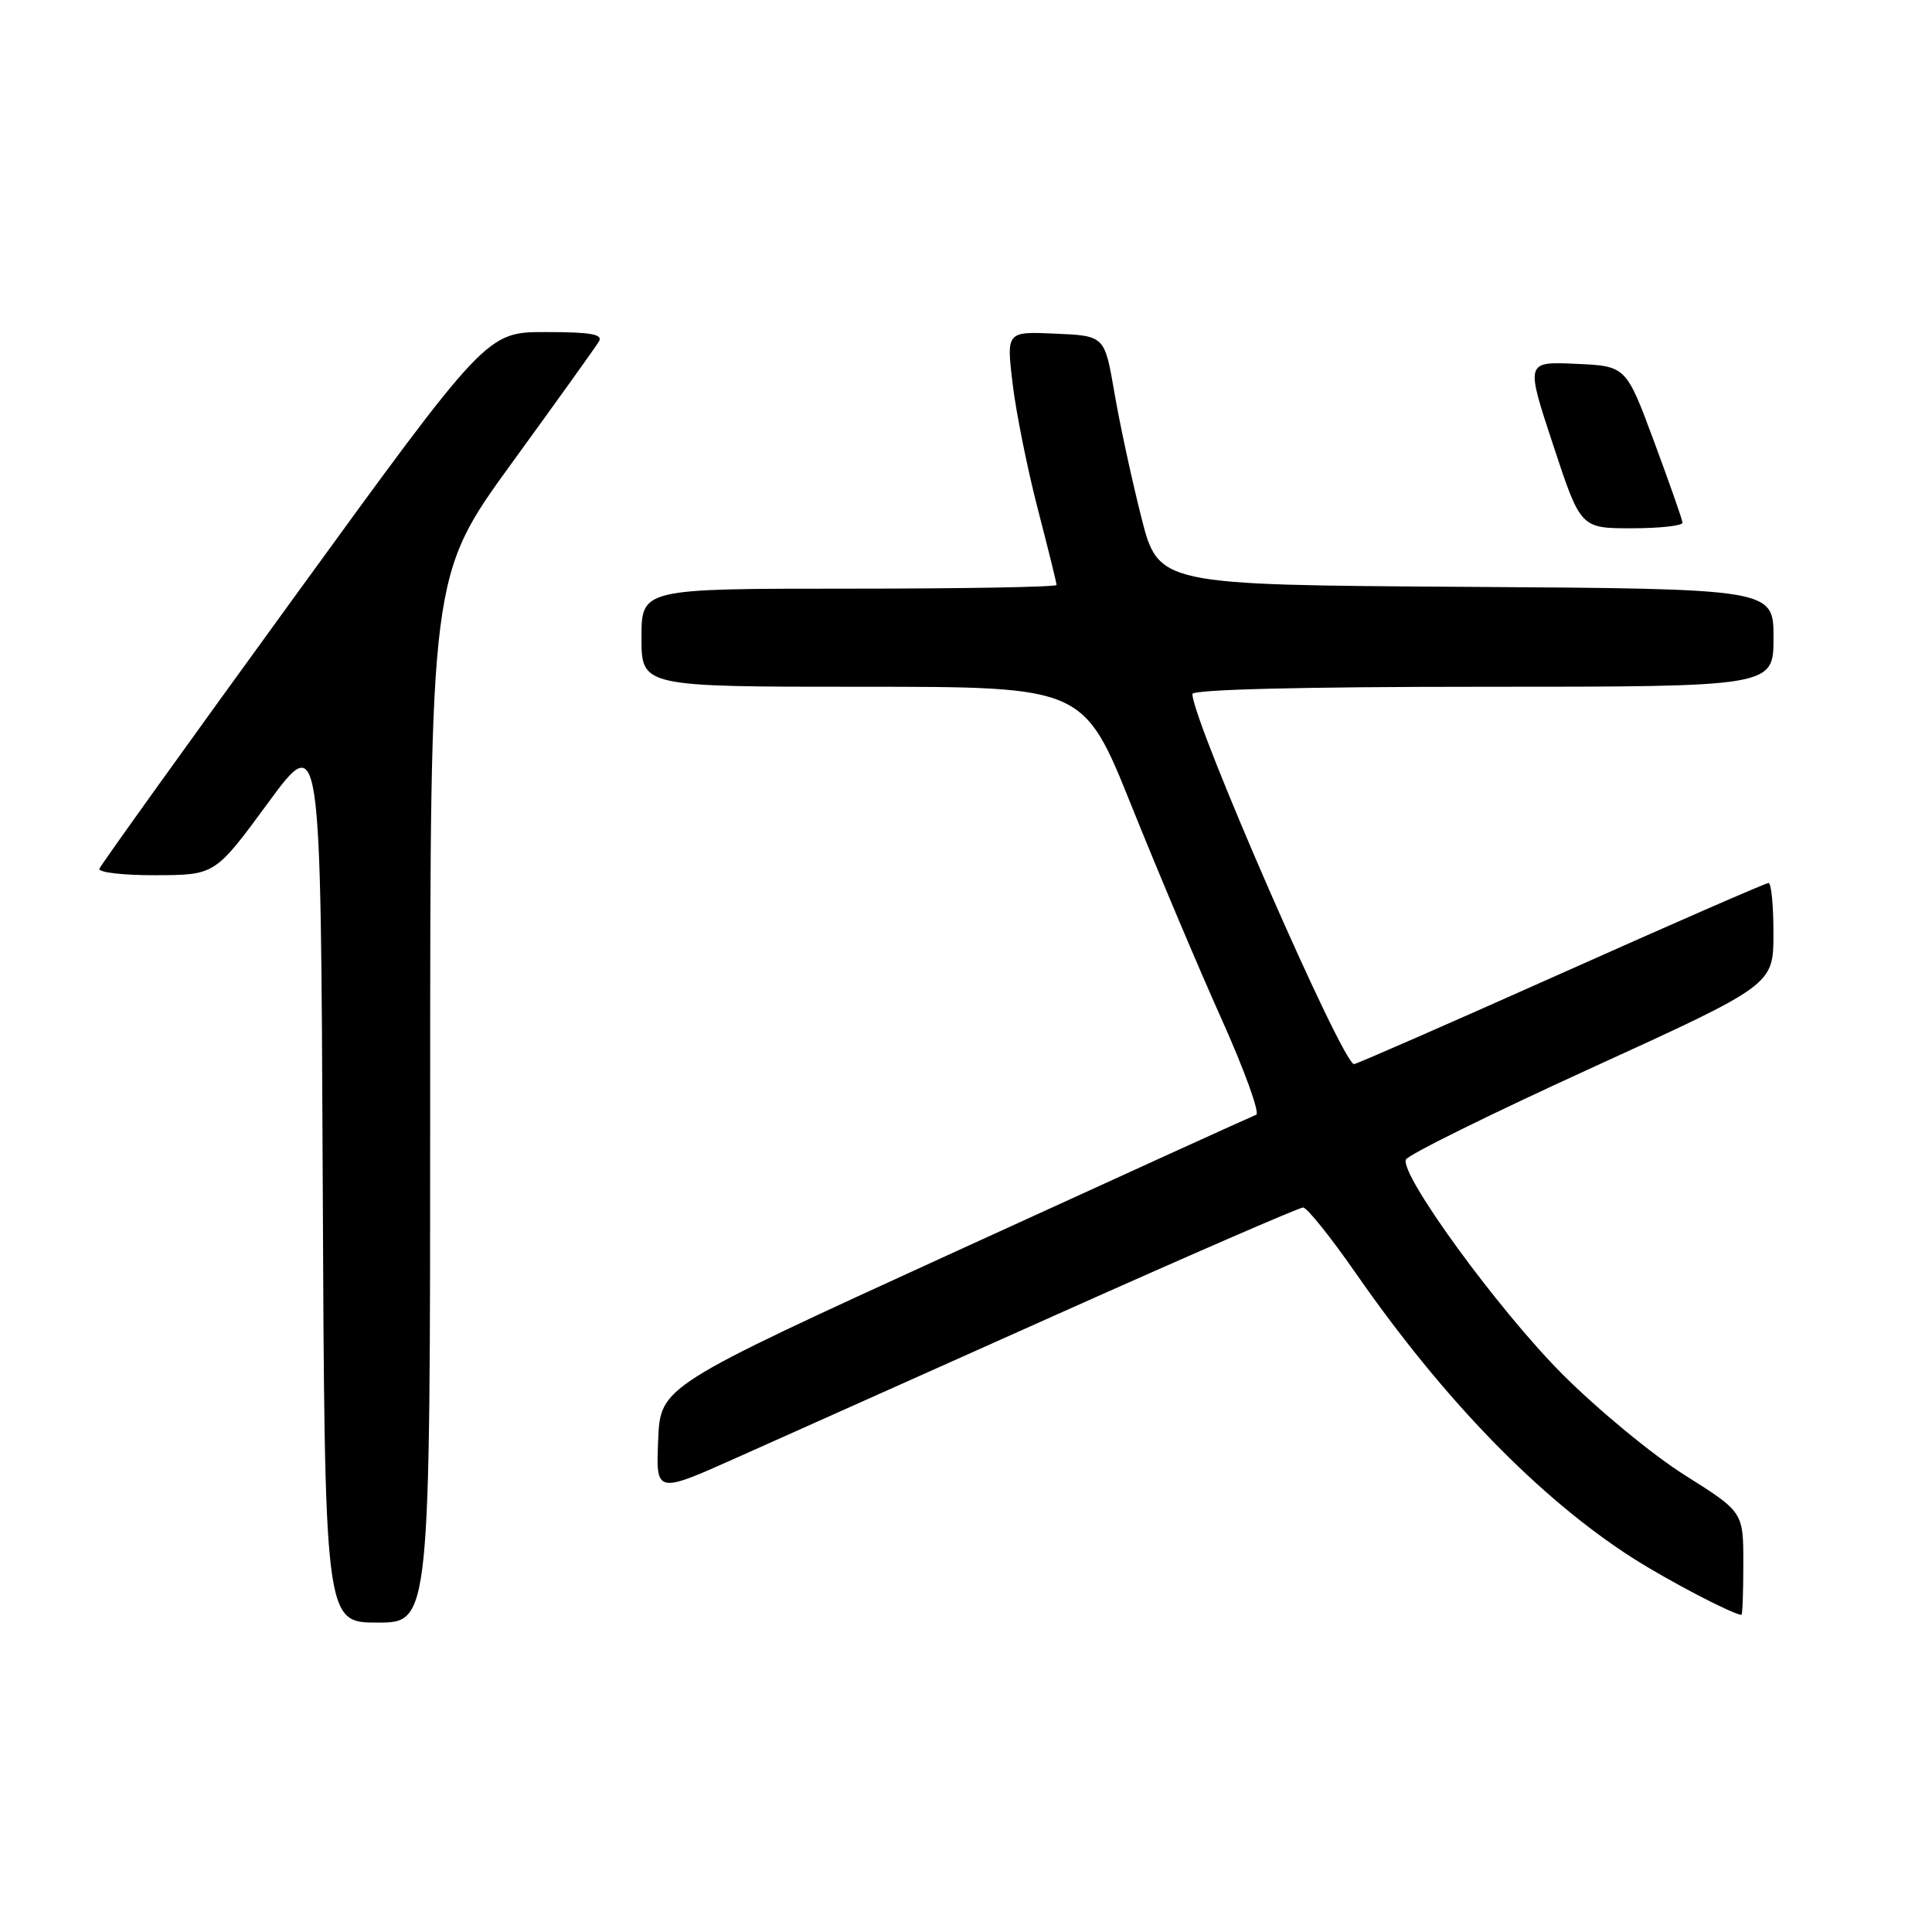 <?xml version="1.0" encoding="UTF-8" standalone="no"?>
<!DOCTYPE svg PUBLIC "-//W3C//DTD SVG 1.1//EN" "http://www.w3.org/Graphics/SVG/1.1/DTD/svg11.dtd" >
<svg xmlns="http://www.w3.org/2000/svg" xmlns:xlink="http://www.w3.org/1999/xlink" version="1.1" viewBox="0 0 256 256">
 <g >
 <path fill="currentColor"
d=" M 57.00 145.63 C 57.00 76.26 57.00 76.26 67.80 61.38 C 73.75 53.20 78.95 45.94 79.36 45.25 C 79.94 44.29 78.29 44.00 72.31 44.00 C 64.50 44.00 64.50 44.00 39.00 79.11 C 24.97 98.42 13.35 114.62 13.17 115.11 C 12.98 115.60 16.36 115.99 20.67 115.97 C 28.50 115.94 28.50 115.94 35.50 106.41 C 42.50 96.88 42.50 96.88 42.76 155.94 C 43.02 215.00 43.02 215.00 50.01 215.00 C 57.00 215.00 57.00 215.00 57.00 145.63 Z  M 231.00 207.17 C 231.00 200.35 231.00 200.35 223.25 195.47 C 218.99 192.79 211.66 186.74 206.96 182.02 C 198.55 173.57 185.57 155.78 186.28 153.66 C 186.48 153.06 197.52 147.61 210.81 141.54 C 234.98 130.50 234.98 130.50 234.99 123.75 C 235.00 120.04 234.71 117.00 234.34 117.00 C 233.98 117.00 221.61 122.40 206.84 129.00 C 192.07 135.60 179.73 141.00 179.42 141.00 C 177.87 141.00 158.00 95.52 158.00 91.96 C 158.00 91.36 172.69 91.00 196.50 91.00 C 235.00 91.00 235.00 91.00 235.00 84.51 C 235.00 78.02 235.00 78.02 194.25 77.76 C 153.50 77.50 153.50 77.50 151.22 68.50 C 149.97 63.55 148.36 56.12 147.66 52.00 C 146.37 44.50 146.37 44.50 139.86 44.21 C 133.35 43.92 133.35 43.92 134.18 50.88 C 134.64 54.70 136.14 62.15 137.51 67.43 C 138.88 72.71 140.00 77.24 140.00 77.51 C 140.00 77.78 127.62 78.00 112.50 78.00 C 85.00 78.00 85.00 78.00 85.00 84.50 C 85.00 91.00 85.00 91.00 114.30 91.00 C 143.59 91.00 143.59 91.00 149.92 106.75 C 153.40 115.41 158.75 128.10 161.82 134.93 C 164.89 141.77 166.97 147.52 166.45 147.71 C 165.93 147.90 147.95 156.08 126.50 165.89 C 87.50 183.72 87.50 183.72 87.21 190.83 C 86.91 197.94 86.91 197.94 97.71 193.11 C 103.64 190.46 122.73 181.92 140.12 174.14 C 157.51 166.36 172.15 160.00 172.67 160.00 C 173.18 160.00 176.34 163.94 179.68 168.75 C 191.36 185.55 204.01 198.55 216.36 206.46 C 221.04 209.44 229.50 213.87 230.75 213.98 C 230.89 213.99 231.00 210.93 231.00 207.17 Z  M 222.94 69.25 C 222.91 68.84 221.21 64.00 219.17 58.50 C 215.46 48.50 215.46 48.50 208.80 48.21 C 202.15 47.91 202.15 47.91 205.80 58.96 C 209.44 70.00 209.44 70.00 216.22 70.00 C 219.95 70.00 222.97 69.66 222.94 69.25 Z "/>
</g>
</svg>